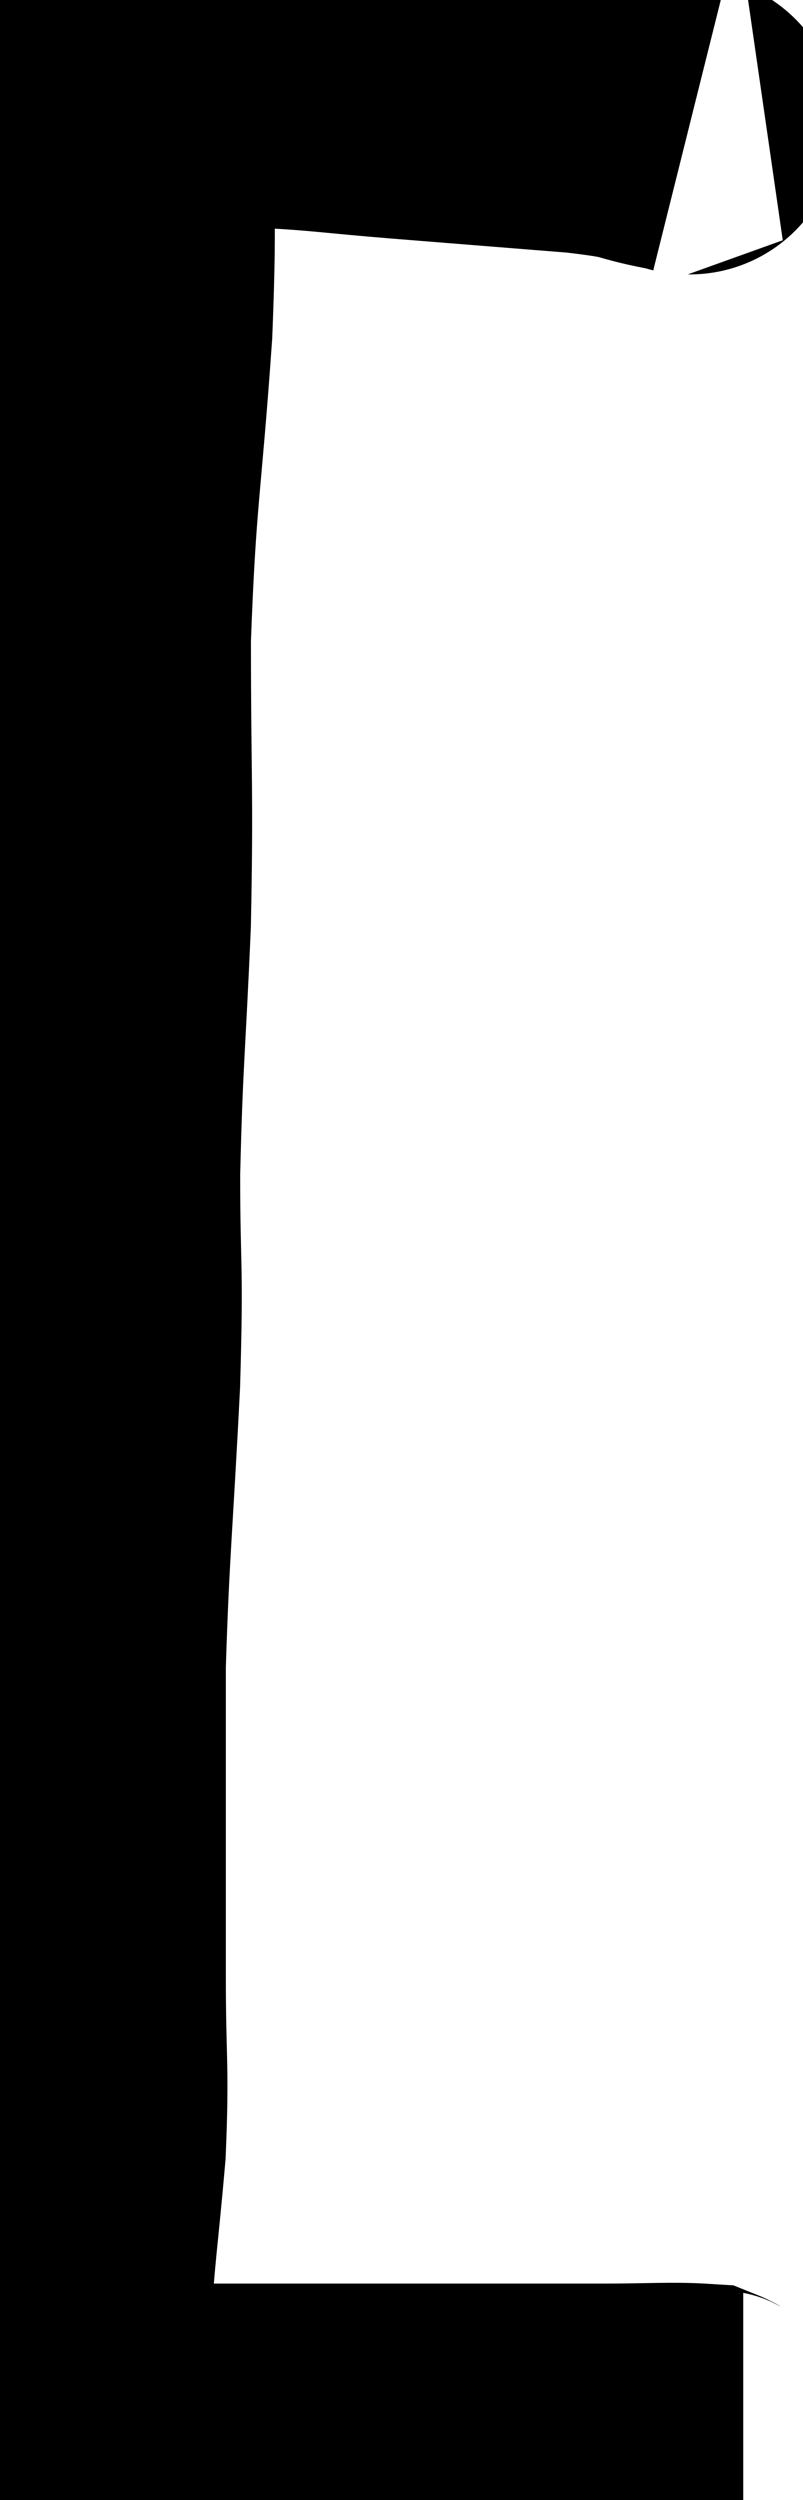 <svg xmlns="http://www.w3.org/2000/svg" viewBox="13 1.625 13.44 41.795" width="13.44" height="41.795"><path d="M 24.54 3.72 C 24.42 3.69, 24.75 3.75, 24.3 3.66 C 23.52 3.51, 23.88 3.495, 22.74 3.36 C 21.24 3.24, 21.045 3.225, 19.74 3.12 C 18.63 3.03, 18.42 2.985, 17.52 2.94 C 16.83 2.94, 16.62 2.94, 16.14 2.94 C 15.87 2.94, 15.825 2.94, 15.6 2.94 C 15.42 2.94, 15.375 2.94, 15.24 2.94 C 15.15 2.94, 15.105 2.895, 15.06 2.94 C 15.06 3.03, 15.06 2.07, 15.06 3.12 C 15.06 5.13, 15.15 4.845, 15.06 7.14 C 14.88 9.72, 14.79 9.825, 14.7 12.3 C 14.7 14.67, 14.745 14.805, 14.7 17.04 C 14.61 19.14, 14.565 19.32, 14.52 21.24 C 14.52 22.98, 14.58 22.665, 14.52 24.72 C 14.4 27.09, 14.34 27.525, 14.28 29.46 C 14.28 30.96, 14.28 31.155, 14.28 32.46 C 14.28 33.57, 14.28 33.405, 14.28 34.68 C 14.28 36.12, 14.34 36.15, 14.28 37.56 C 14.16 38.94, 14.1 39.225, 14.04 40.32 C 14.04 41.13, 14.04 41.49, 14.04 41.94 C 14.04 42.03, 14.04 42.075, 14.04 42.12 C 14.04 42.12, 14.04 42.12, 14.04 42.12 C 14.04 42.12, 14.04 42.12, 14.04 42.12 C 14.04 42.12, 13.95 42.045, 14.04 42.12 C 14.22 42.27, 13.89 42.375, 14.4 42.42 C 15.24 42.36, 15.21 42.33, 16.08 42.3 C 16.98 42.3, 16.665 42.3, 17.88 42.3 C 19.41 42.3, 19.635 42.3, 20.94 42.3 C 22.02 42.3, 22.155 42.3, 23.1 42.3 C 23.91 42.3, 24.24 42.27, 24.72 42.3 C 24.87 42.36, 24.84 42.39, 25.02 42.42 C 25.23 42.42, 25.335 42.42, 25.44 42.42 C 25.44 42.42, 25.44 42.42, 25.44 42.42 L 25.44 42.42" fill="none" stroke="black" stroke-width="5"></path></svg>